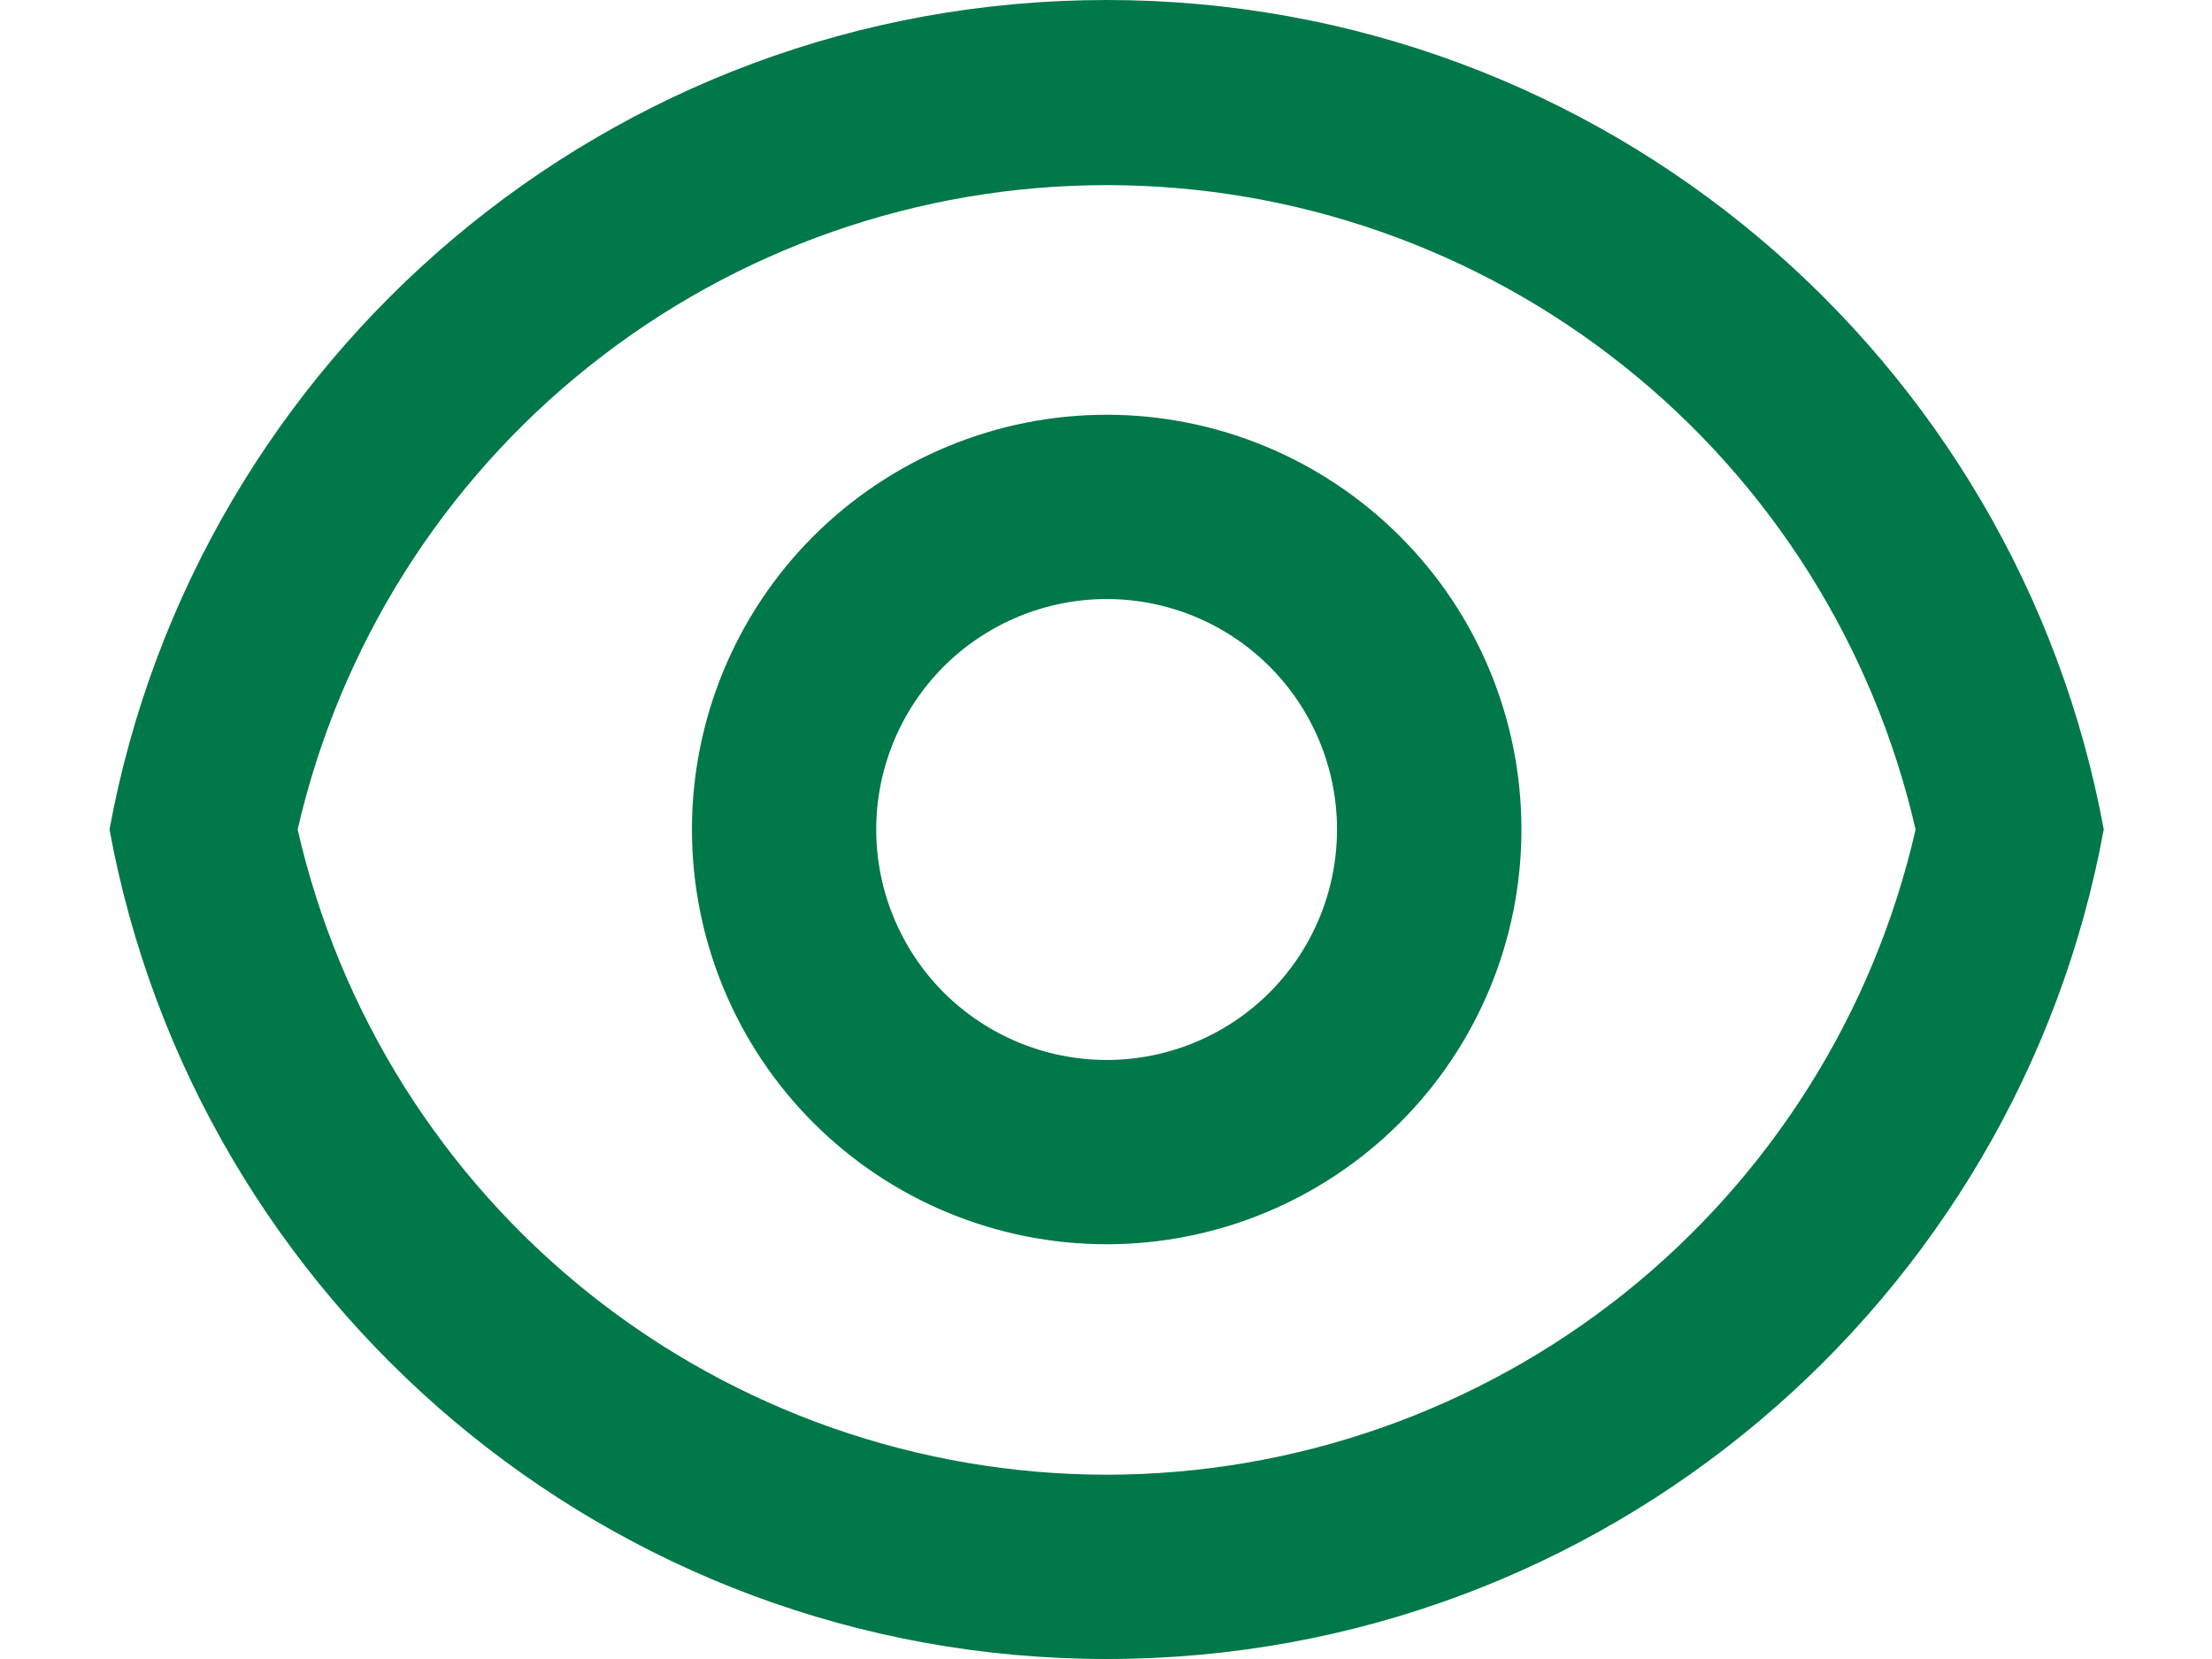 <svg width="16" height="12" viewBox="0 0 16 12" fill="none" xmlns="http://www.w3.org/2000/svg">
<path d="M8.005 0C11.599 0 14.59 2.587 15.217 6C14.591 9.413 11.599 12 8.005 12C4.41 12 1.419 9.413 0.792 6C1.419 2.587 4.41 0 8.005 0ZM8.005 10.667C9.364 10.666 10.684 10.204 11.747 9.357C12.809 8.509 13.553 7.326 13.856 6C13.552 4.676 12.808 3.493 11.745 2.647C10.682 1.8 9.364 1.339 8.005 1.339C6.646 1.339 5.327 1.8 4.264 2.647C3.201 3.493 2.457 4.676 2.153 6C2.456 7.326 3.2 8.509 4.263 9.357C5.326 10.204 6.645 10.666 8.005 10.667ZM8.005 9C7.209 9 6.446 8.684 5.883 8.121C5.321 7.559 5.005 6.796 5.005 6C5.005 5.204 5.321 4.441 5.883 3.879C6.446 3.316 7.209 3 8.005 3C8.8 3 9.563 3.316 10.126 3.879C10.689 4.441 11.005 5.204 11.005 6C11.005 6.796 10.689 7.559 10.126 8.121C9.563 8.684 8.8 9 8.005 9ZM8.005 7.667C8.447 7.667 8.871 7.491 9.183 7.179C9.496 6.866 9.671 6.442 9.671 6C9.671 5.558 9.496 5.134 9.183 4.821C8.871 4.509 8.447 4.333 8.005 4.333C7.563 4.333 7.139 4.509 6.826 4.821C6.514 5.134 6.338 5.558 6.338 6C6.338 6.442 6.514 6.866 6.826 7.179C7.139 7.491 7.563 7.667 8.005 7.667Z" fill="#017849"/>
</svg>
